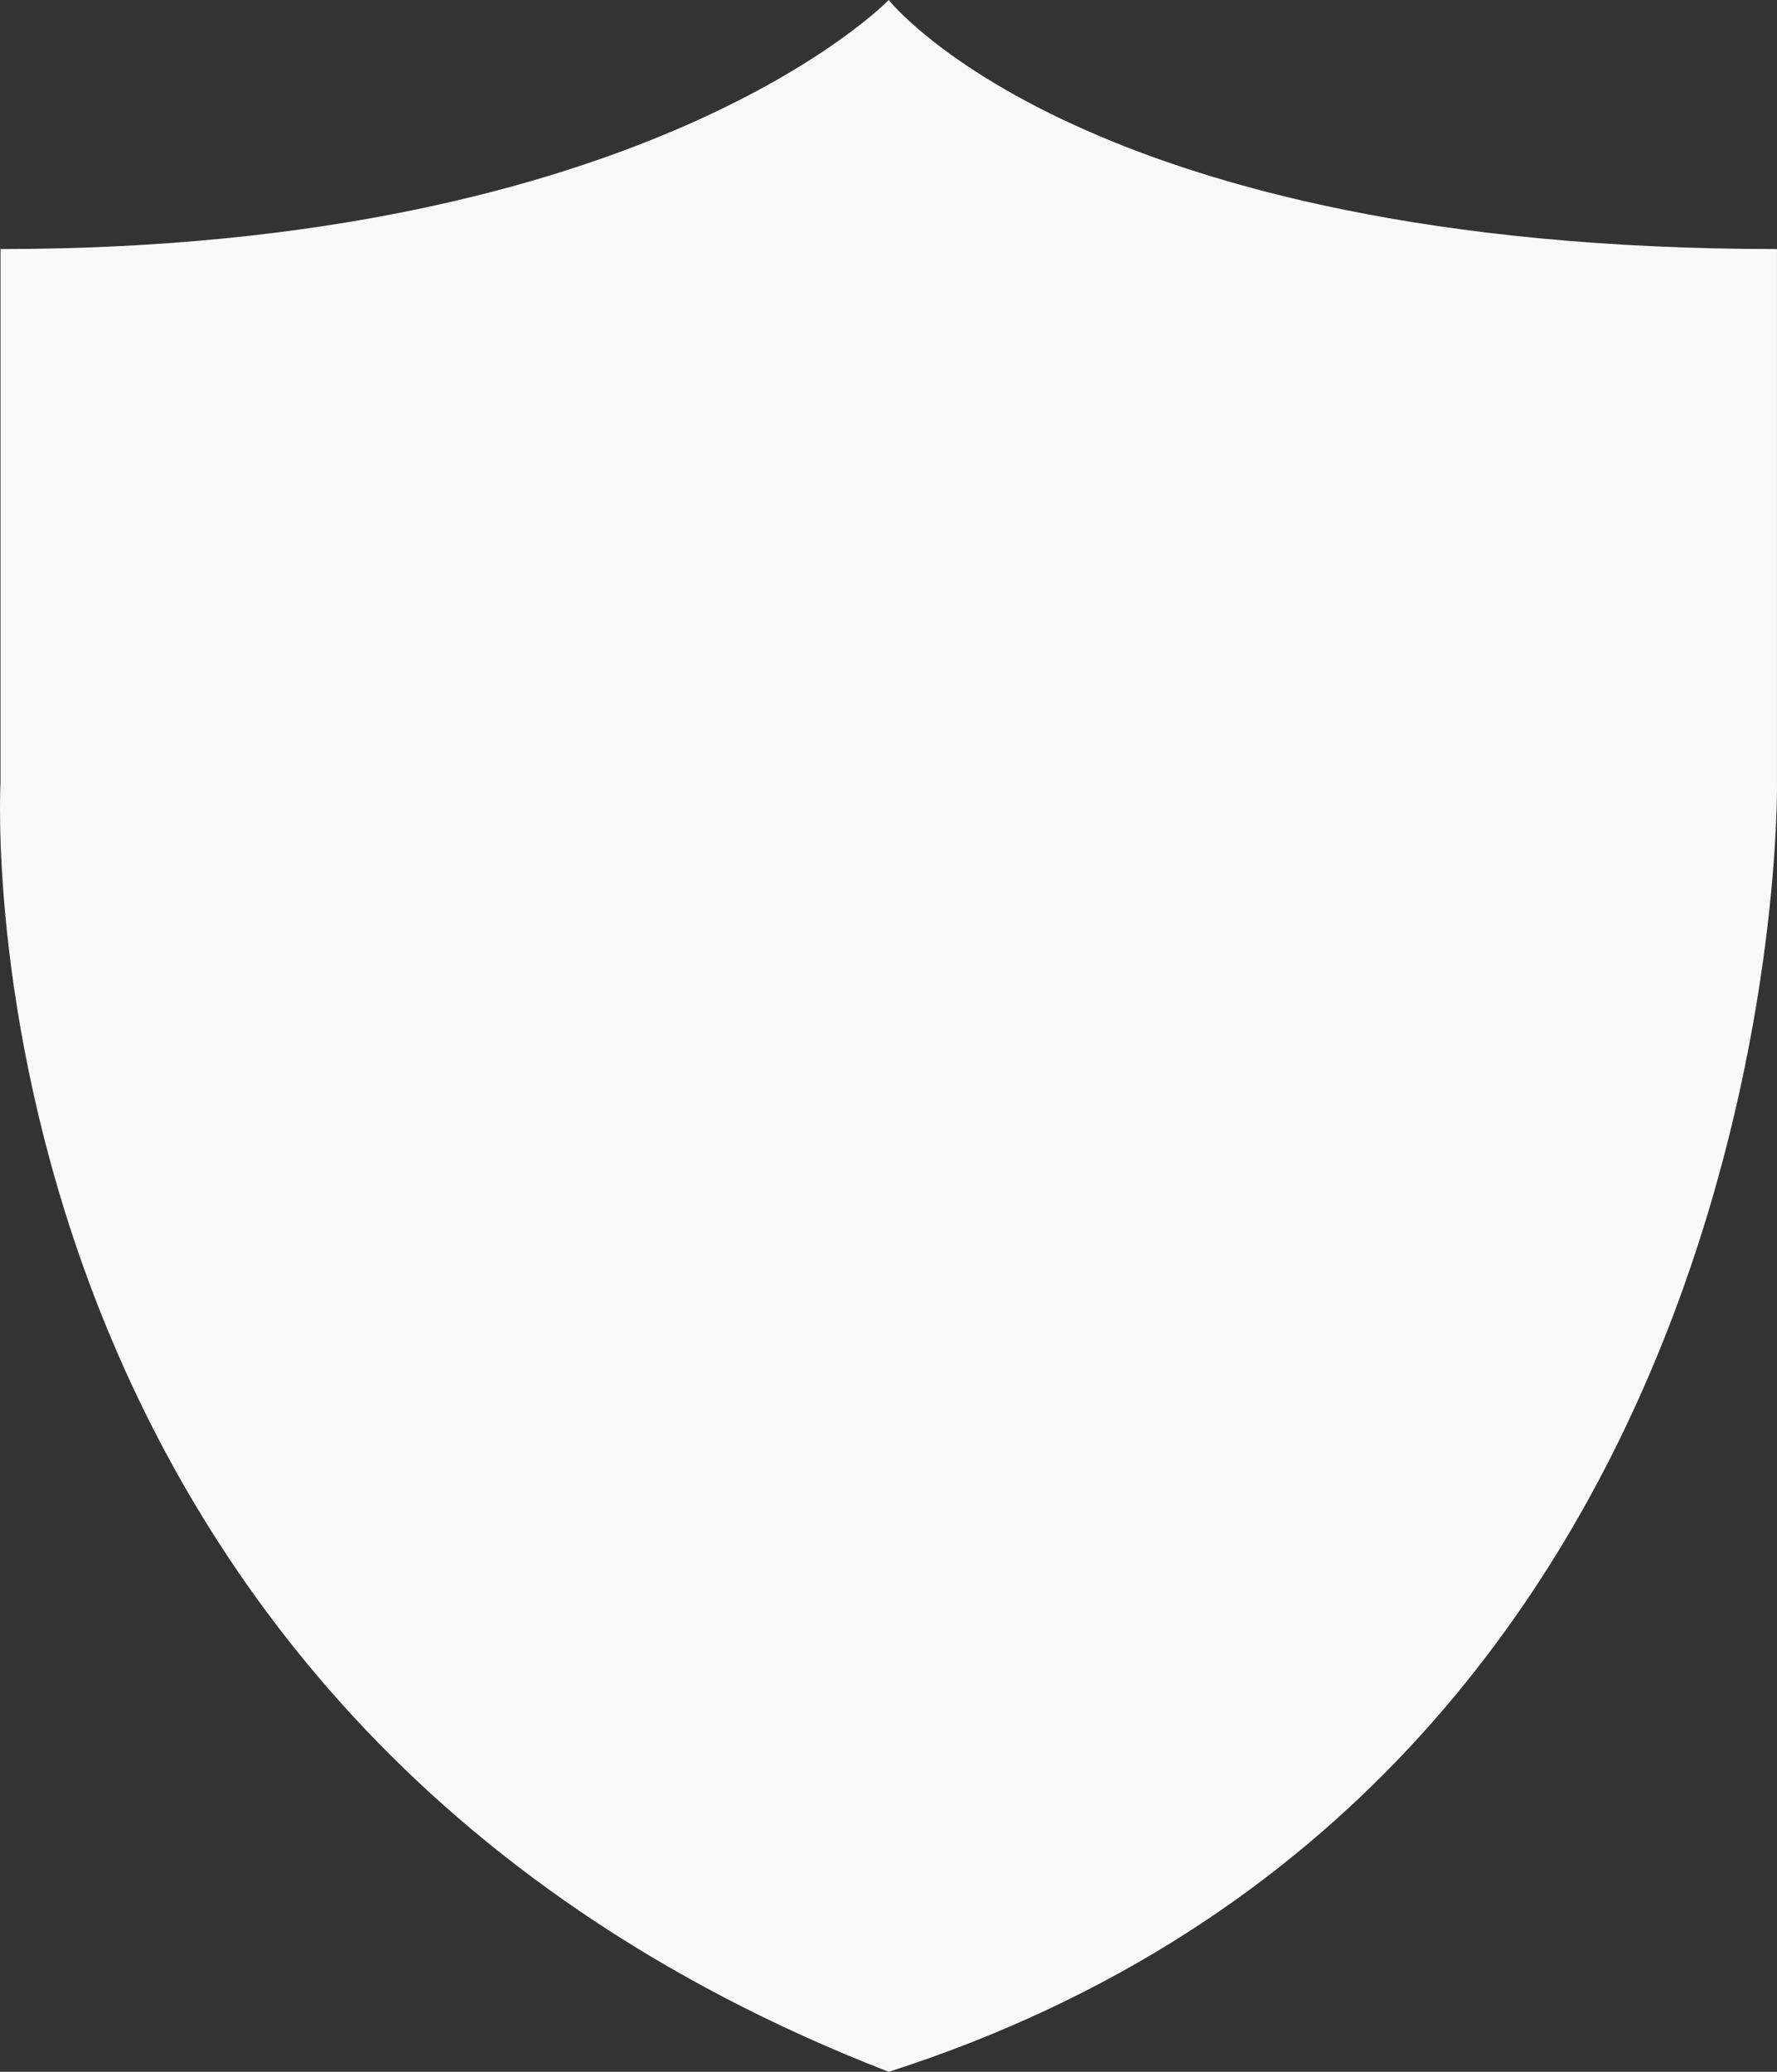 <?xml version="1.0" encoding="utf-8"?>
<!-- Generator: Adobe Illustrator 16.0.0, SVG Export Plug-In . SVG Version: 6.00 Build 0)  -->
<!DOCTYPE svg PUBLIC "-//W3C//DTD SVG 1.1//EN" "http://www.w3.org/Graphics/SVG/1.1/DTD/svg11.dtd">
<svg version="1.1" id="Layer_1" xmlns="http://www.w3.org/2000/svg" xmlns:xlink="http://www.w3.org/1999/xlink" x="0px" y="0px"
	 width="1515.39px" height="1766.19px" viewBox="0 0 1515.39 1766.19" enable-background="new 0 0 1515.39 1766.19"
	 xml:space="preserve">
<rect x="0" y="0" width="1515.39" height="1766.19" fill="#333333" stroke="none"/>
<g>
	<defs>
		<rect id="SVGID_1_" y="0.002" width="1515.393" height="1766.188"/>
	</defs>
	<clipPath id="SVGID_2_">
		<use xlink:href="#SVGID_1_"  overflow="visible"/>
	</clipPath>
	<path clip-path="url(#SVGID_2_)" fill="#F9F9FA" d="M757.884,0.002c0,0,167.077,212.306,757.493,212.306v455.091
		c0,0,13.854,851.063-757.493,1098.791C-43.626,1455.517,0.432,667.399,0.432,667.399V212.308
		C553.587,212.308,757.884,0.002,757.884,0.002"/>
</g>
</svg>

